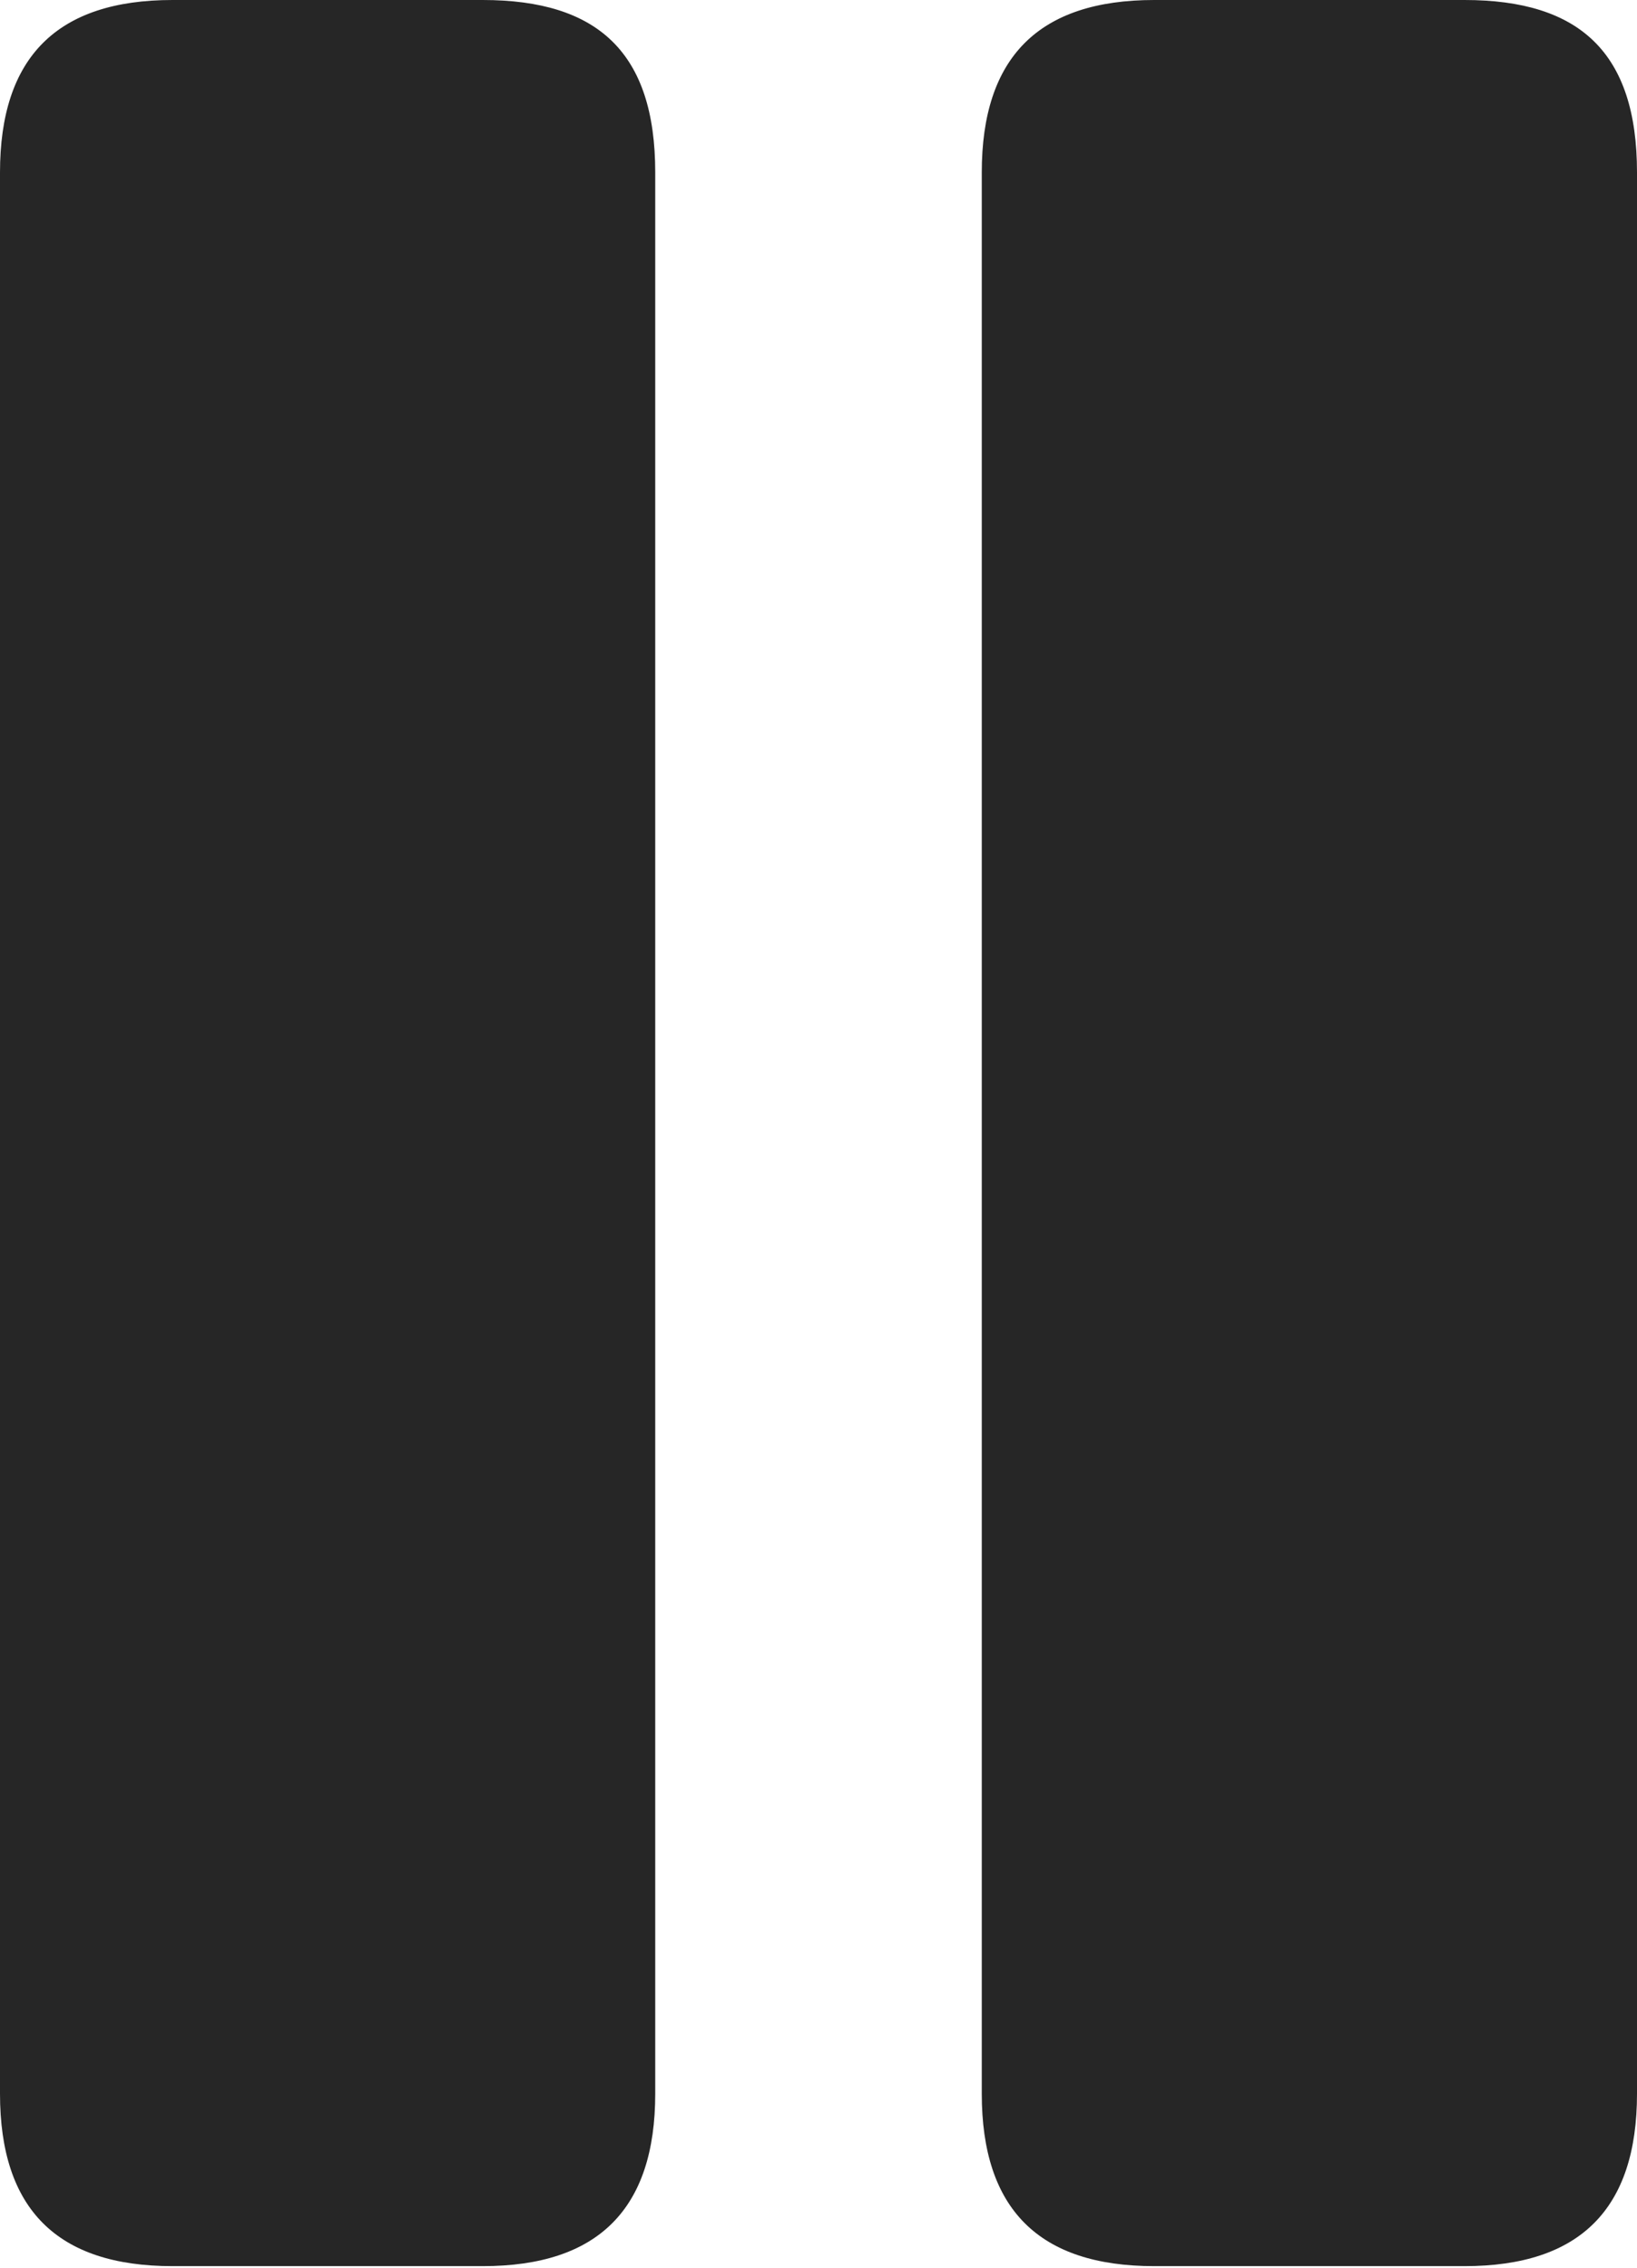 <?xml version="1.0" encoding="UTF-8"?>
<!--Generator: Apple Native CoreSVG 326-->
<!DOCTYPE svg
PUBLIC "-//W3C//DTD SVG 1.1//EN"
       "http://www.w3.org/Graphics/SVG/1.1/DTD/svg11.dtd">
<svg version="1.1" xmlns="http://www.w3.org/2000/svg" xmlns:xlink="http://www.w3.org/1999/xlink" viewBox="0 0 379.75 526.25">
 <g>
  <rect height="526.25" opacity="0" width="379.75" x="0" y="0"/>
  <path d="M40 525.75L112 525.75C138.75 525.75 152 512.5 152 485.75L152 40C152 12.25 138.75 0 112 0L40 0C13.25 0 0 13.25 0 40L0 485.75C0 512.5 13.25 525.75 40 525.75ZM267.75 525.75L339.75 525.75C366.5 525.75 379.75 512.5 379.75 485.75L379.75 40C379.75 12.25 366.5 0 339.75 0L267.75 0C241 0 227.75 13.25 227.75 40L227.75 485.75C227.75 512.5 241 525.75 267.75 525.75Z" fill="black" fill-opacity="0.85"/>
 </g>
</svg>
